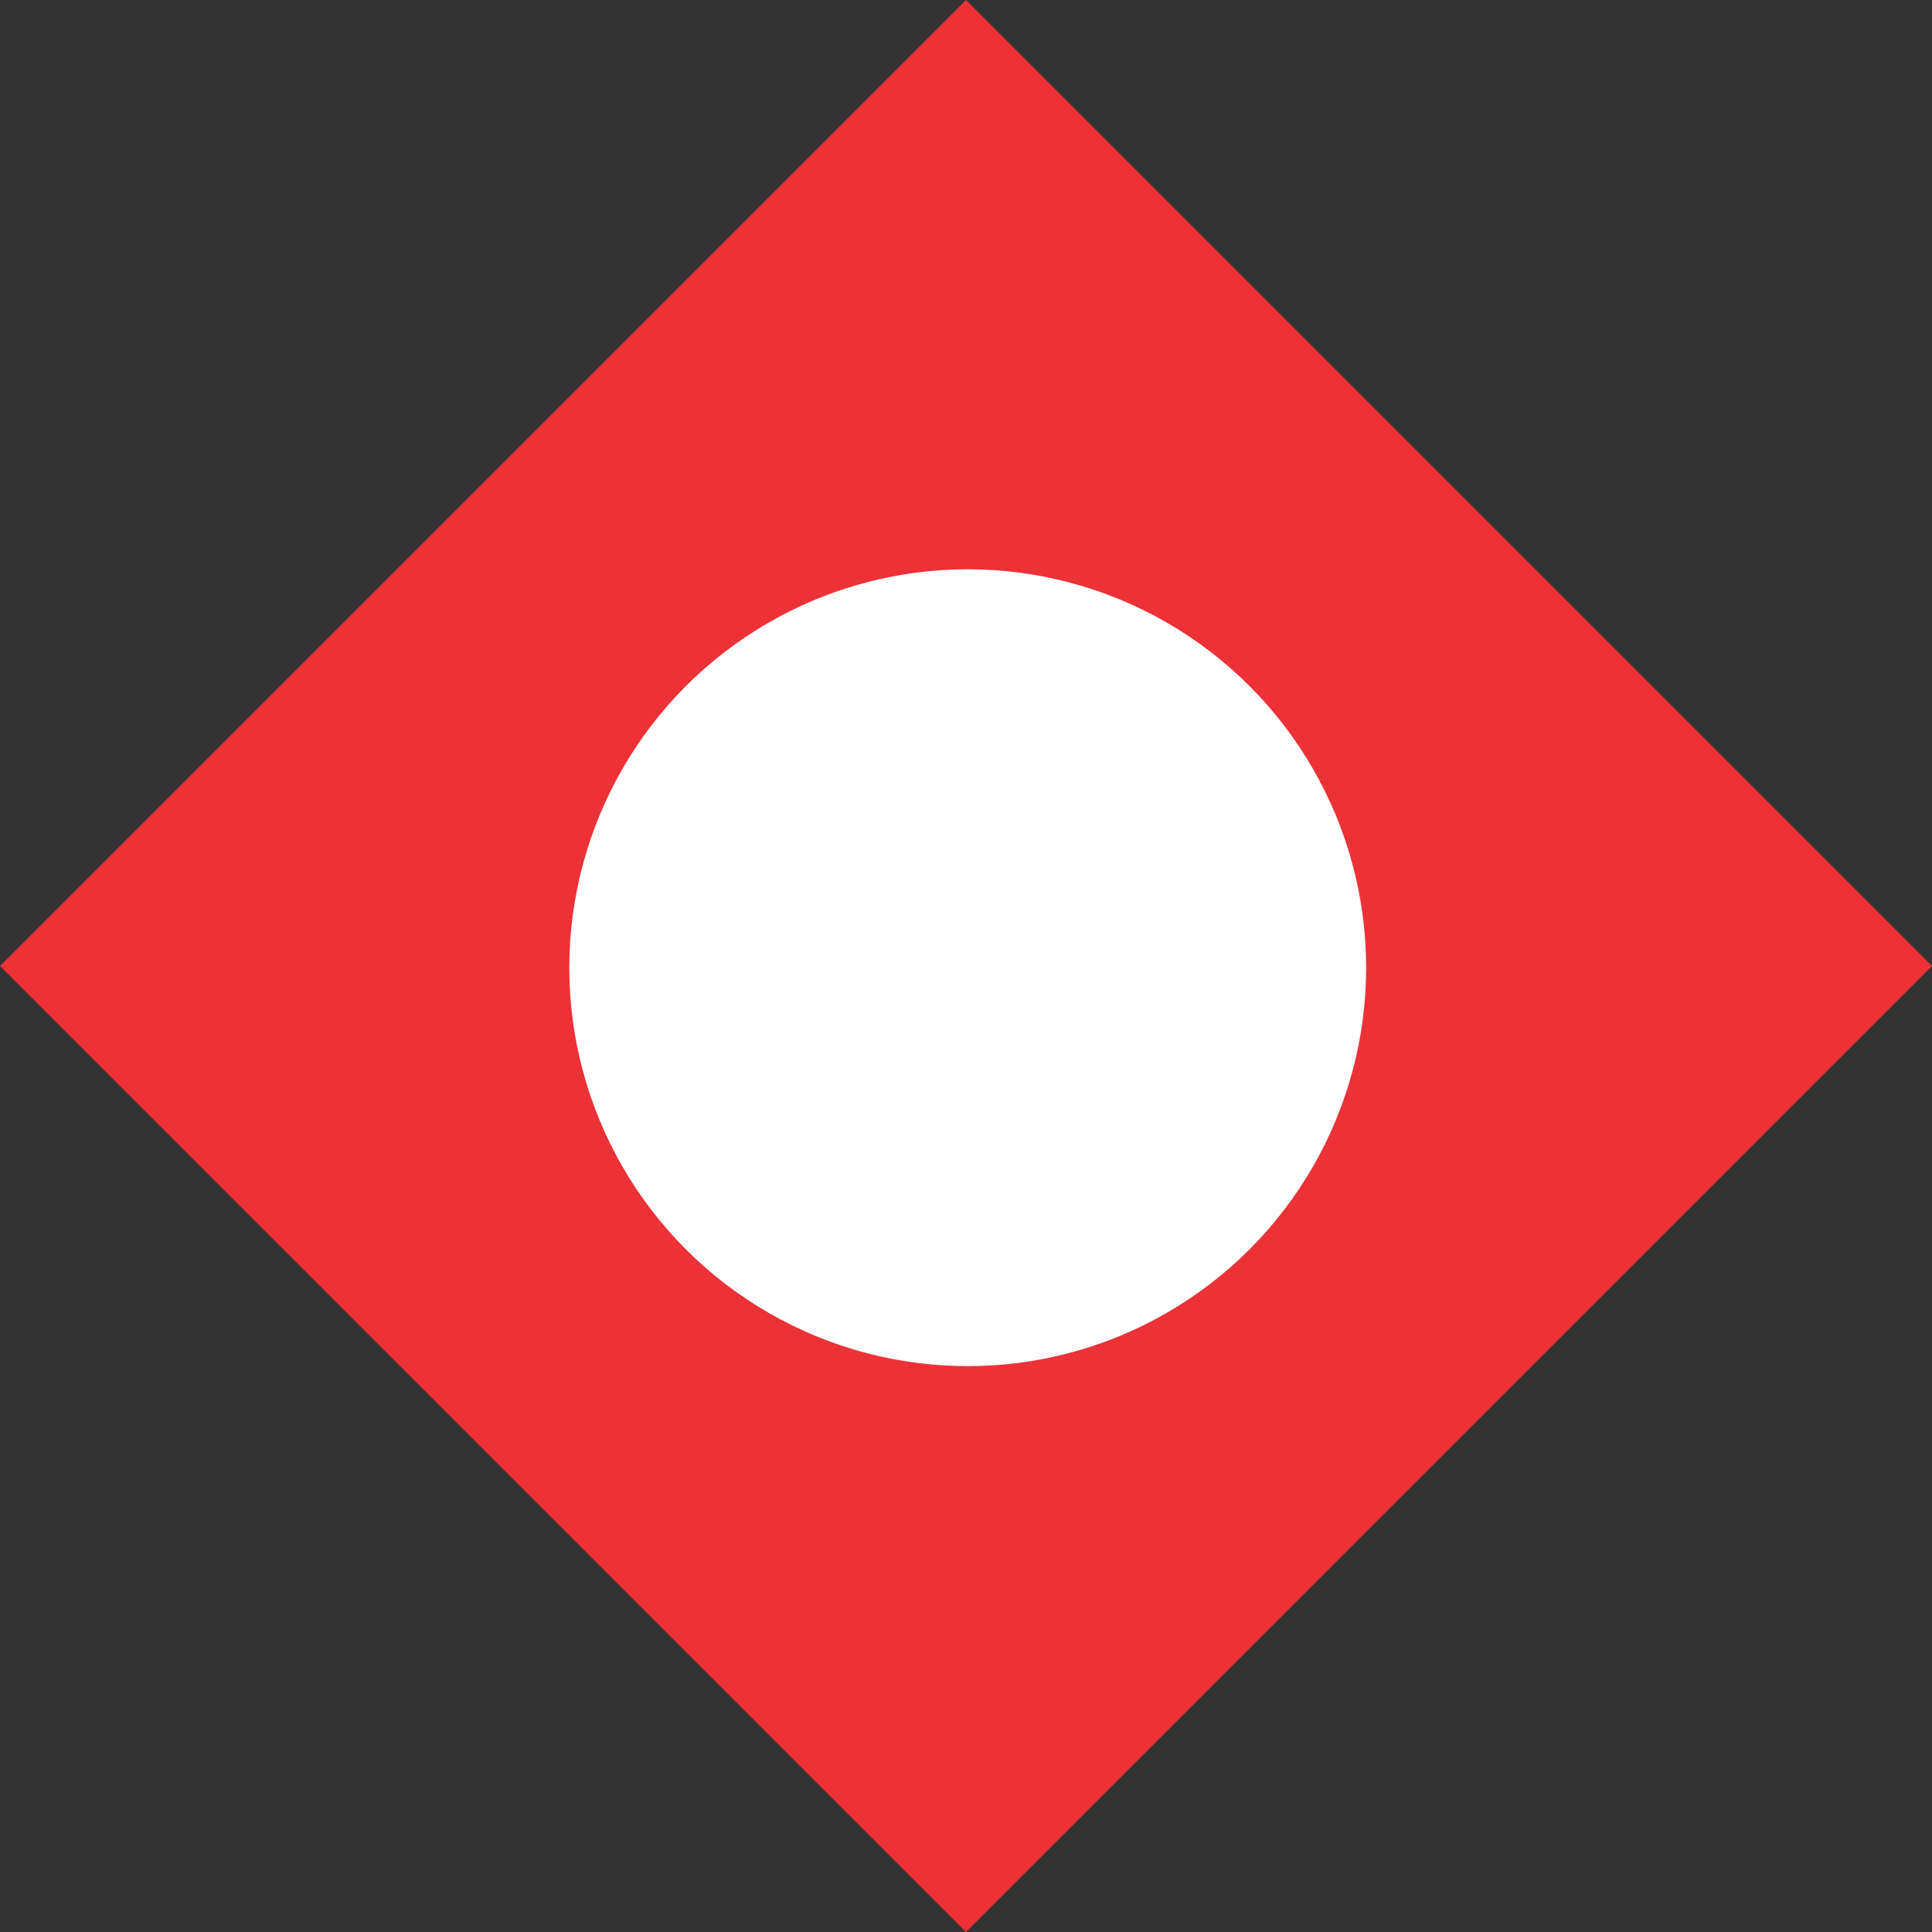 <svg width="18" height="18" viewBox="0 0 18 18" fill="none" xmlns="http://www.w3.org/2000/svg">
<rect x="0" y="0" width="18" height="18" fill="#333333" stroke="none"/>
<rect y="9" width="12.728" height="12.728" transform="rotate(-45 0 9)" fill="#EC3237"/>
<circle cx="9.016" cy="9.016" r="3.712" fill="white"/>
</svg>
